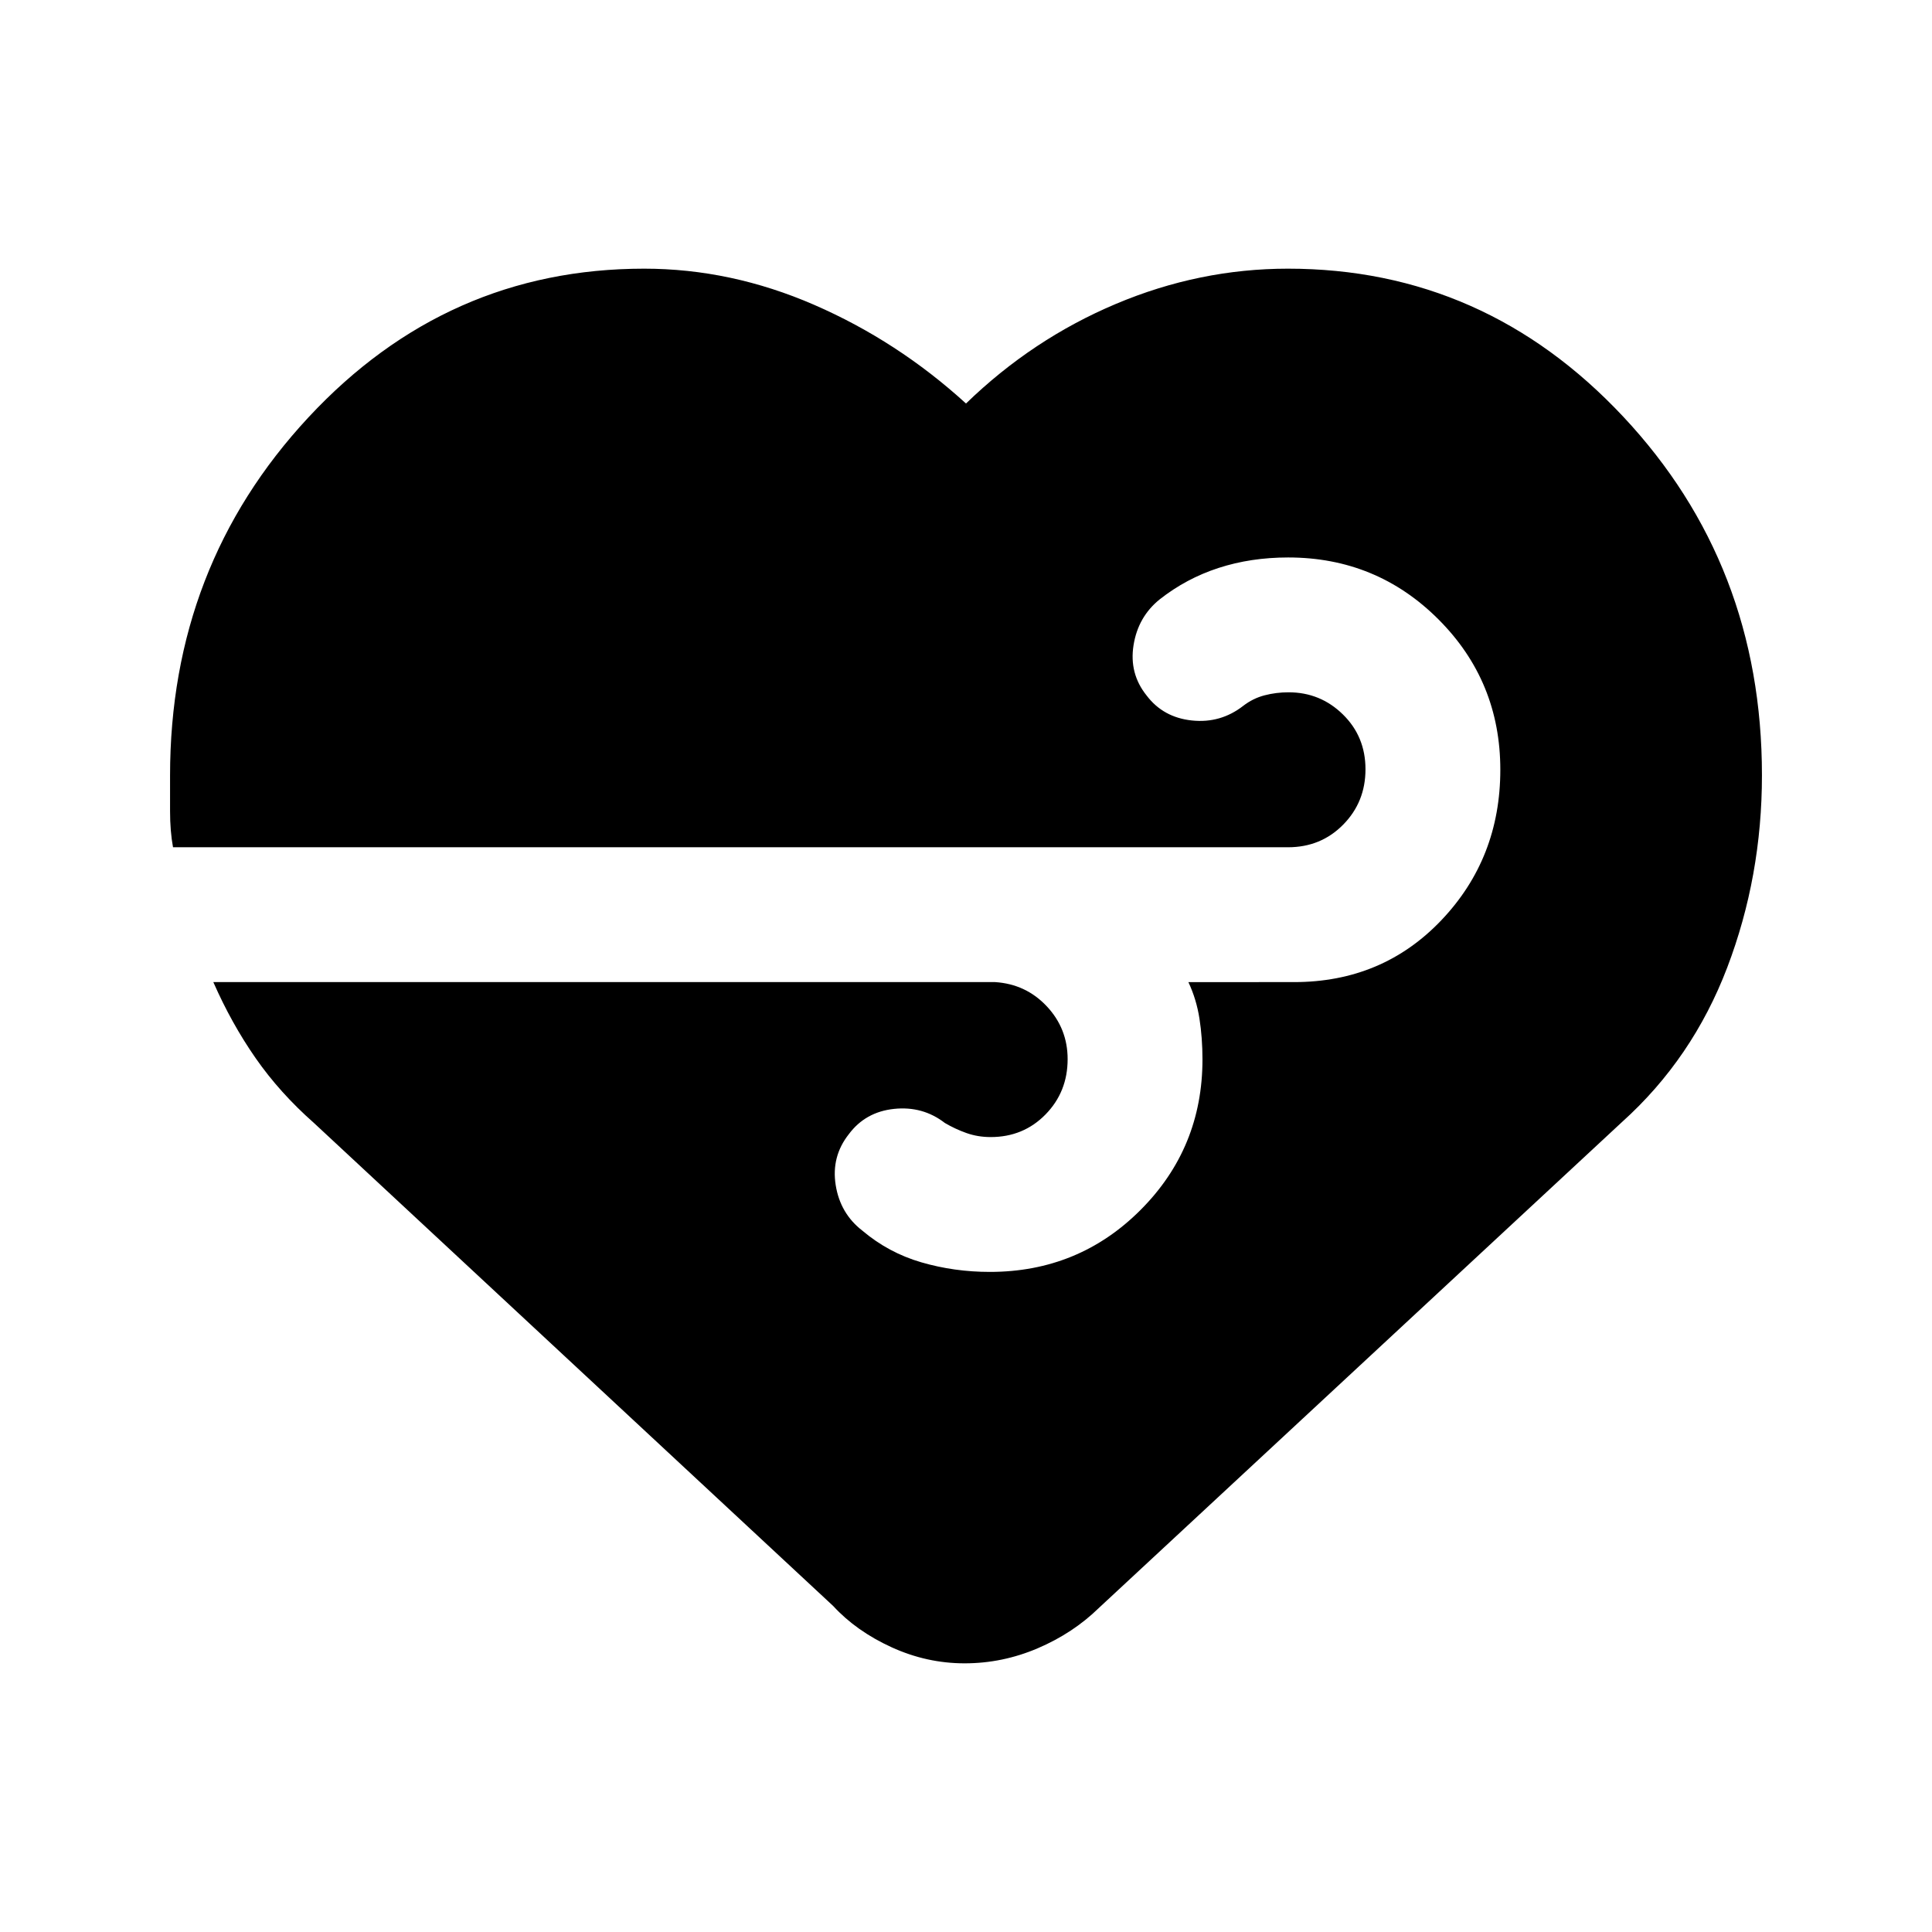 <svg xmlns="http://www.w3.org/2000/svg" height="20" viewBox="0 -960 960 960" width="20"><path d="M479.32-133.5q-18.83 0-36.33-8-17.49-8-28.99-20.5L156-402q-17-15-29-32.25T106-472h388.5q15.3 1 25.65 12.04 10.35 11.04 10.35 26.25 0 16.27-11 27.49Q508.51-395 492.26-395q-6.4 0-12.03-2-5.63-2-10.73-5-11-8.5-25.25-7t-22.5 12.6q-8.75 11.11-6.5 25.25Q417.5-357 428.5-348.5q13 11 29.34 15.75t34 4.75q44.16 0 74.91-30.8t30.75-74.79q0-10.64-1.5-20.28-1.5-9.63-5.5-18.13H643q43.96 0 73.23-30.78 29.27-30.78 29.27-74.75t-30.75-74.72Q684-683 640.07-683q-18.57 0-34.61 5.22t-29.24 15.62q-10.72 8.66-12.97 22.76-2.25 14.1 6.5 25 8.25 10.9 22.5 12.4t25.53-7.29q4.82-3.71 10.57-5.21t11.95-1.5q15.76 0 26.98 11 11.22 10.99 11.22 27.25 0 16.25-11.07 27.5T640-539H85.97q-1.47-8-1.47-18v-17.58q0-104.08 68.73-178t166.84-73.92q43.17 0 84.55 18 41.38 18 75.38 49 33-32 74.5-49.5t85.46-17.5q97.7 0 166.62 73.54 68.92 73.53 68.92 178.18 0 50.28-17.25 95.53T806-402.5L546-161q-12.8 12.5-30.32 20t-36.36 7.5Z"/></svg>